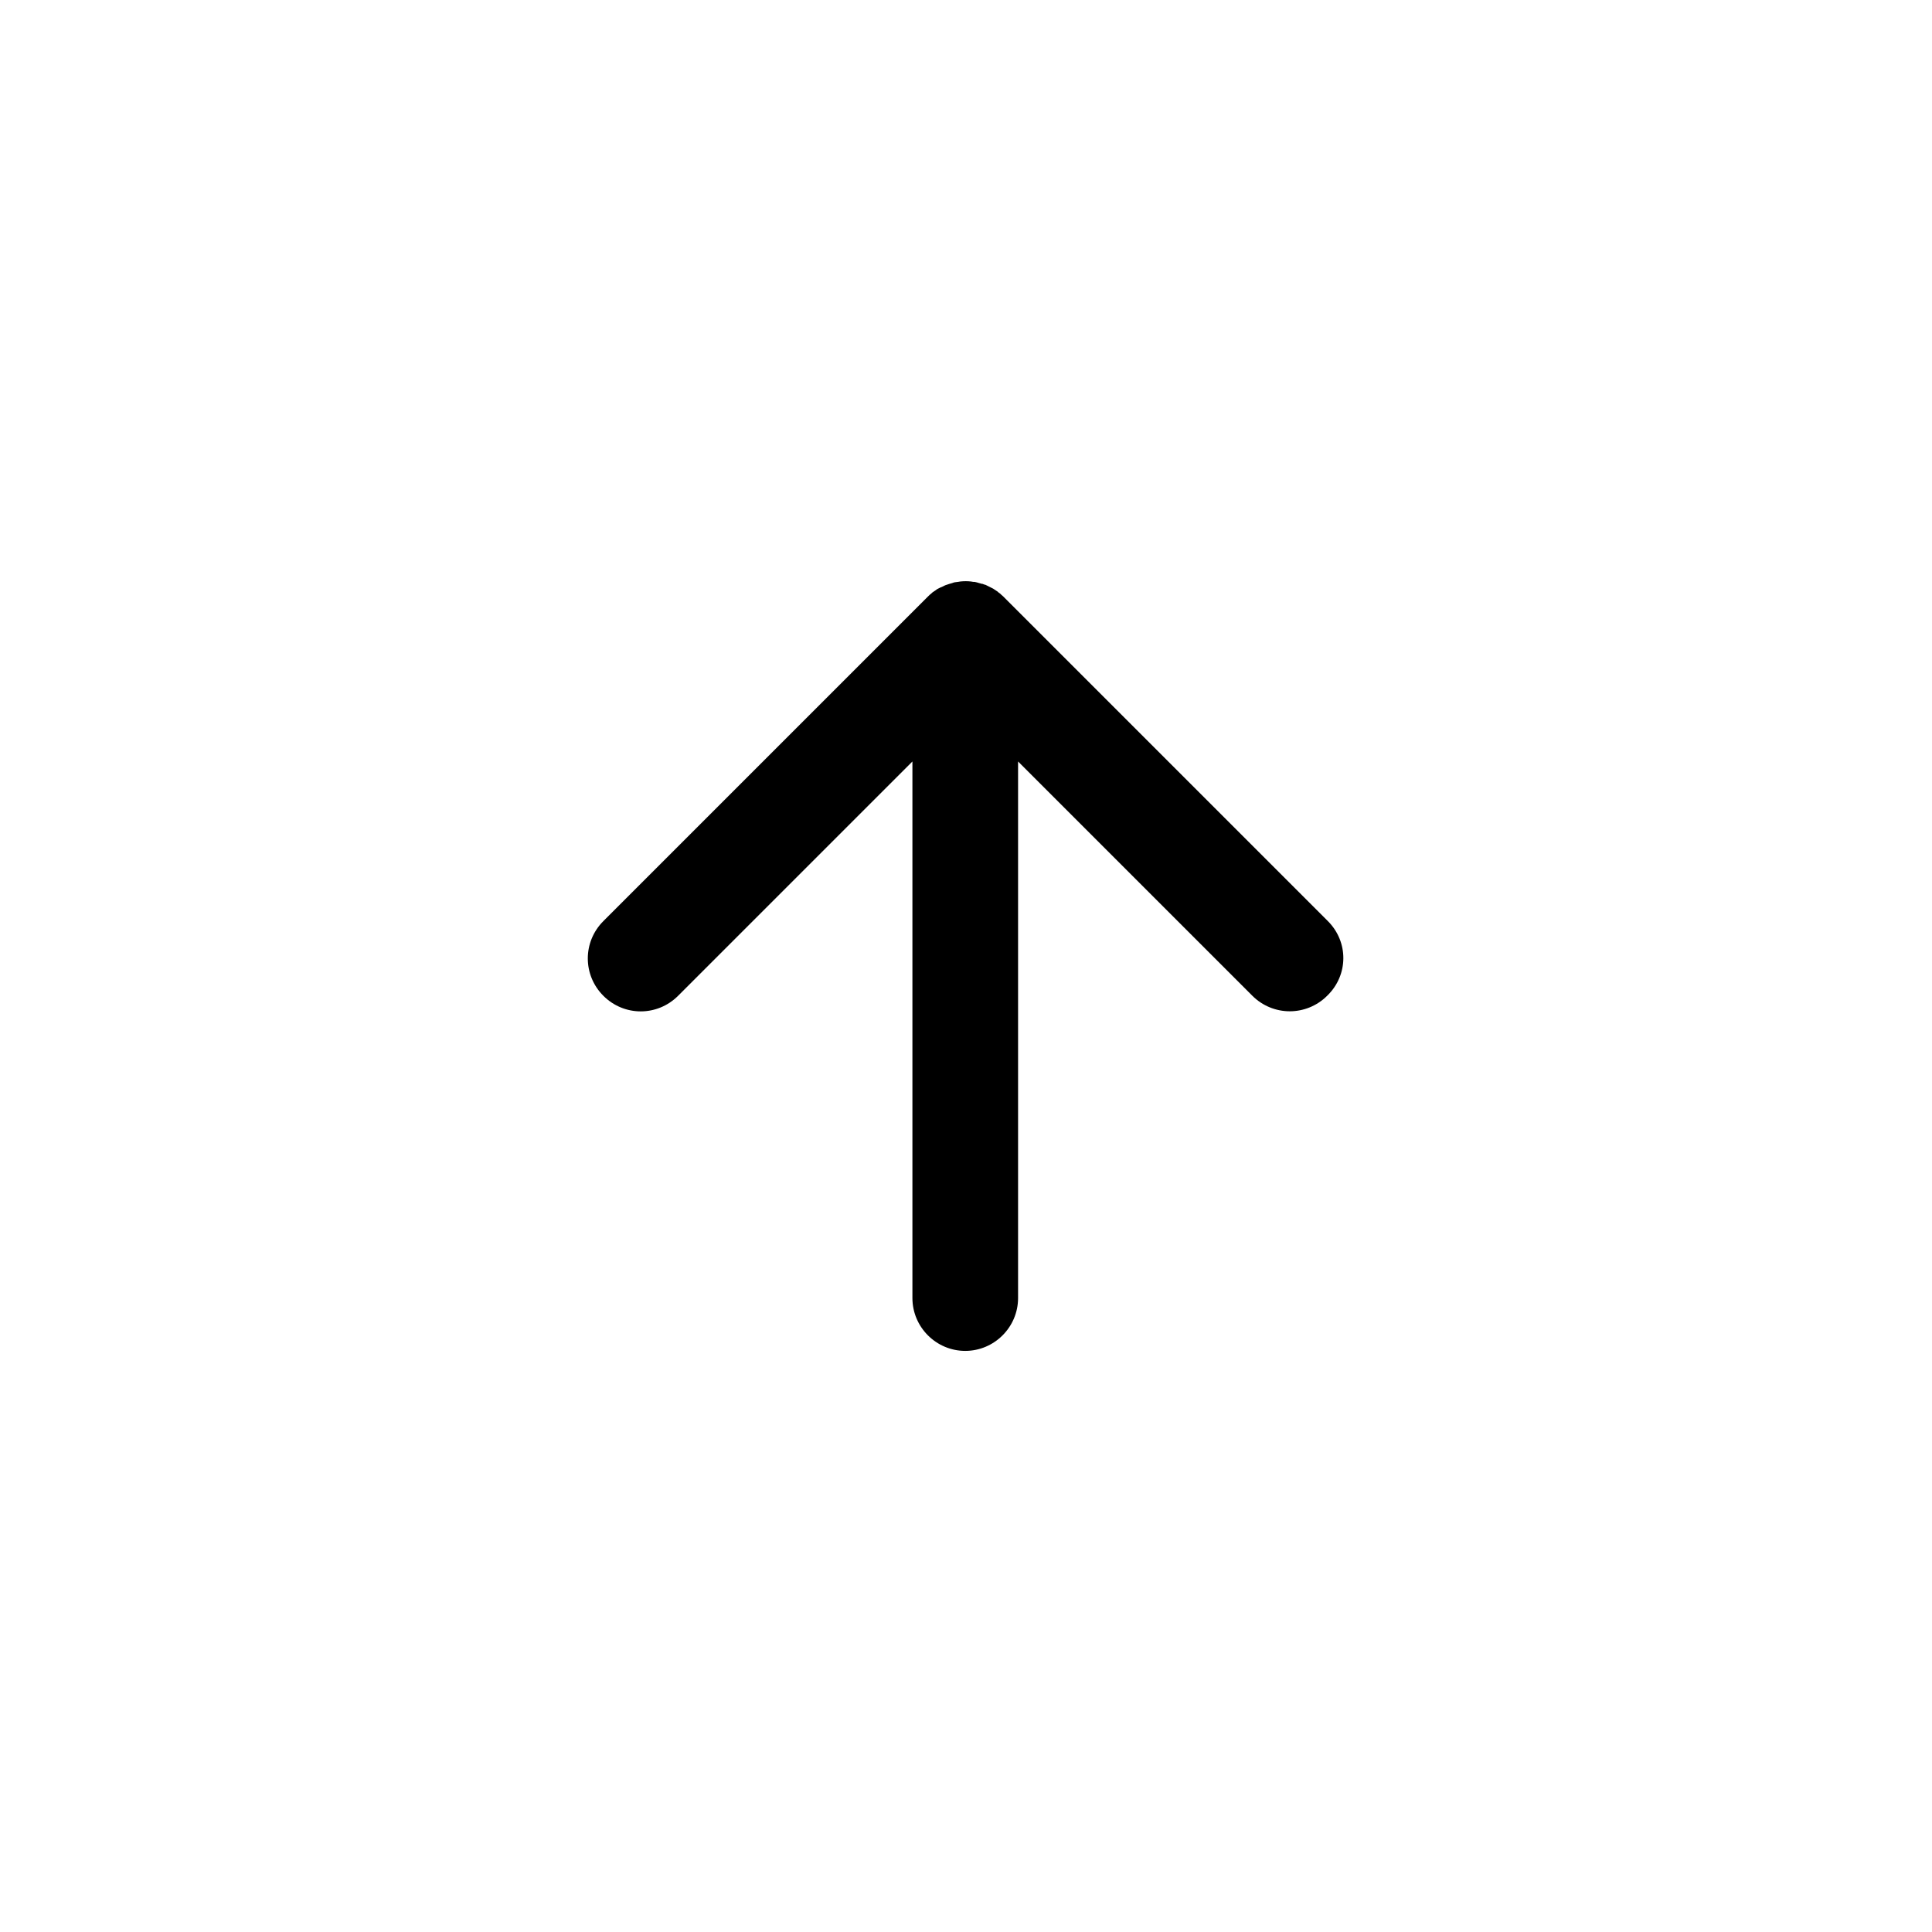 <svg version="1.1" xmlns="http://www.w3.org/2000/svg" x="0px"
     y="0px" viewBox="0 0 512 512" style="enable-background:new 0 0 512 512;" xml:space="preserve">
<path d="M351.9,244.1l-86-86c-0.3-0.3-0.7-0.6-1-0.9c-0.2-0.1-0.3-0.2-0.5-0.4c-0.2-0.1-0.4-0.3-0.6-0.4c-0.2-0.1-0.4-0.3-0.6-0.4
	c-0.2-0.1-0.4-0.2-0.6-0.3c-0.2-0.1-0.4-0.2-0.6-0.3c-0.2-0.1-0.4-0.2-0.6-0.3c-0.2-0.1-0.4-0.2-0.6-0.2c-0.2-0.1-0.4-0.2-0.7-0.2
	c-0.2-0.1-0.4-0.1-0.7-0.2c-0.2-0.1-0.4-0.1-0.7-0.2c-0.3-0.1-0.5-0.1-0.8-0.1c-0.2,0-0.4-0.1-0.6-0.1c-0.9-0.1-1.8-0.1-2.8,0
	c-0.2,0-0.4,0.1-0.6,0.1c-0.3,0-0.5,0.1-0.8,0.1c-0.2,0-0.4,0.1-0.7,0.2c-0.2,0.1-0.4,0.1-0.7,0.2c-0.2,0.1-0.4,0.1-0.6,0.2
	c-0.2,0.1-0.4,0.1-0.6,0.2c-0.2,0.1-0.4,0.2-0.6,0.3c-0.2,0.1-0.4,0.2-0.7,0.3c-0.2,0.1-0.4,0.2-0.6,0.3c-0.2,0.1-0.4,0.2-0.6,0.4
	c-0.2,0.1-0.4,0.3-0.6,0.4c-0.2,0.1-0.3,0.2-0.5,0.4c-0.4,0.3-0.7,0.6-1,0.9l-86,86c-5.5,5.5-5.5,14.3,0,19.8
	c5.5,5.5,14.3,5.5,19.8,0l62.1-62.1V344c0,7.7,6.3,14,14,14c7.7,0,14-6.3,14-14V201.8l62.1,62.1c2.7,2.7,6.3,4.1,9.9,4.1
	s7.2-1.4,9.9-4.1C357.4,258.4,357.4,249.6,351.9,244.1z"/>
</svg>
